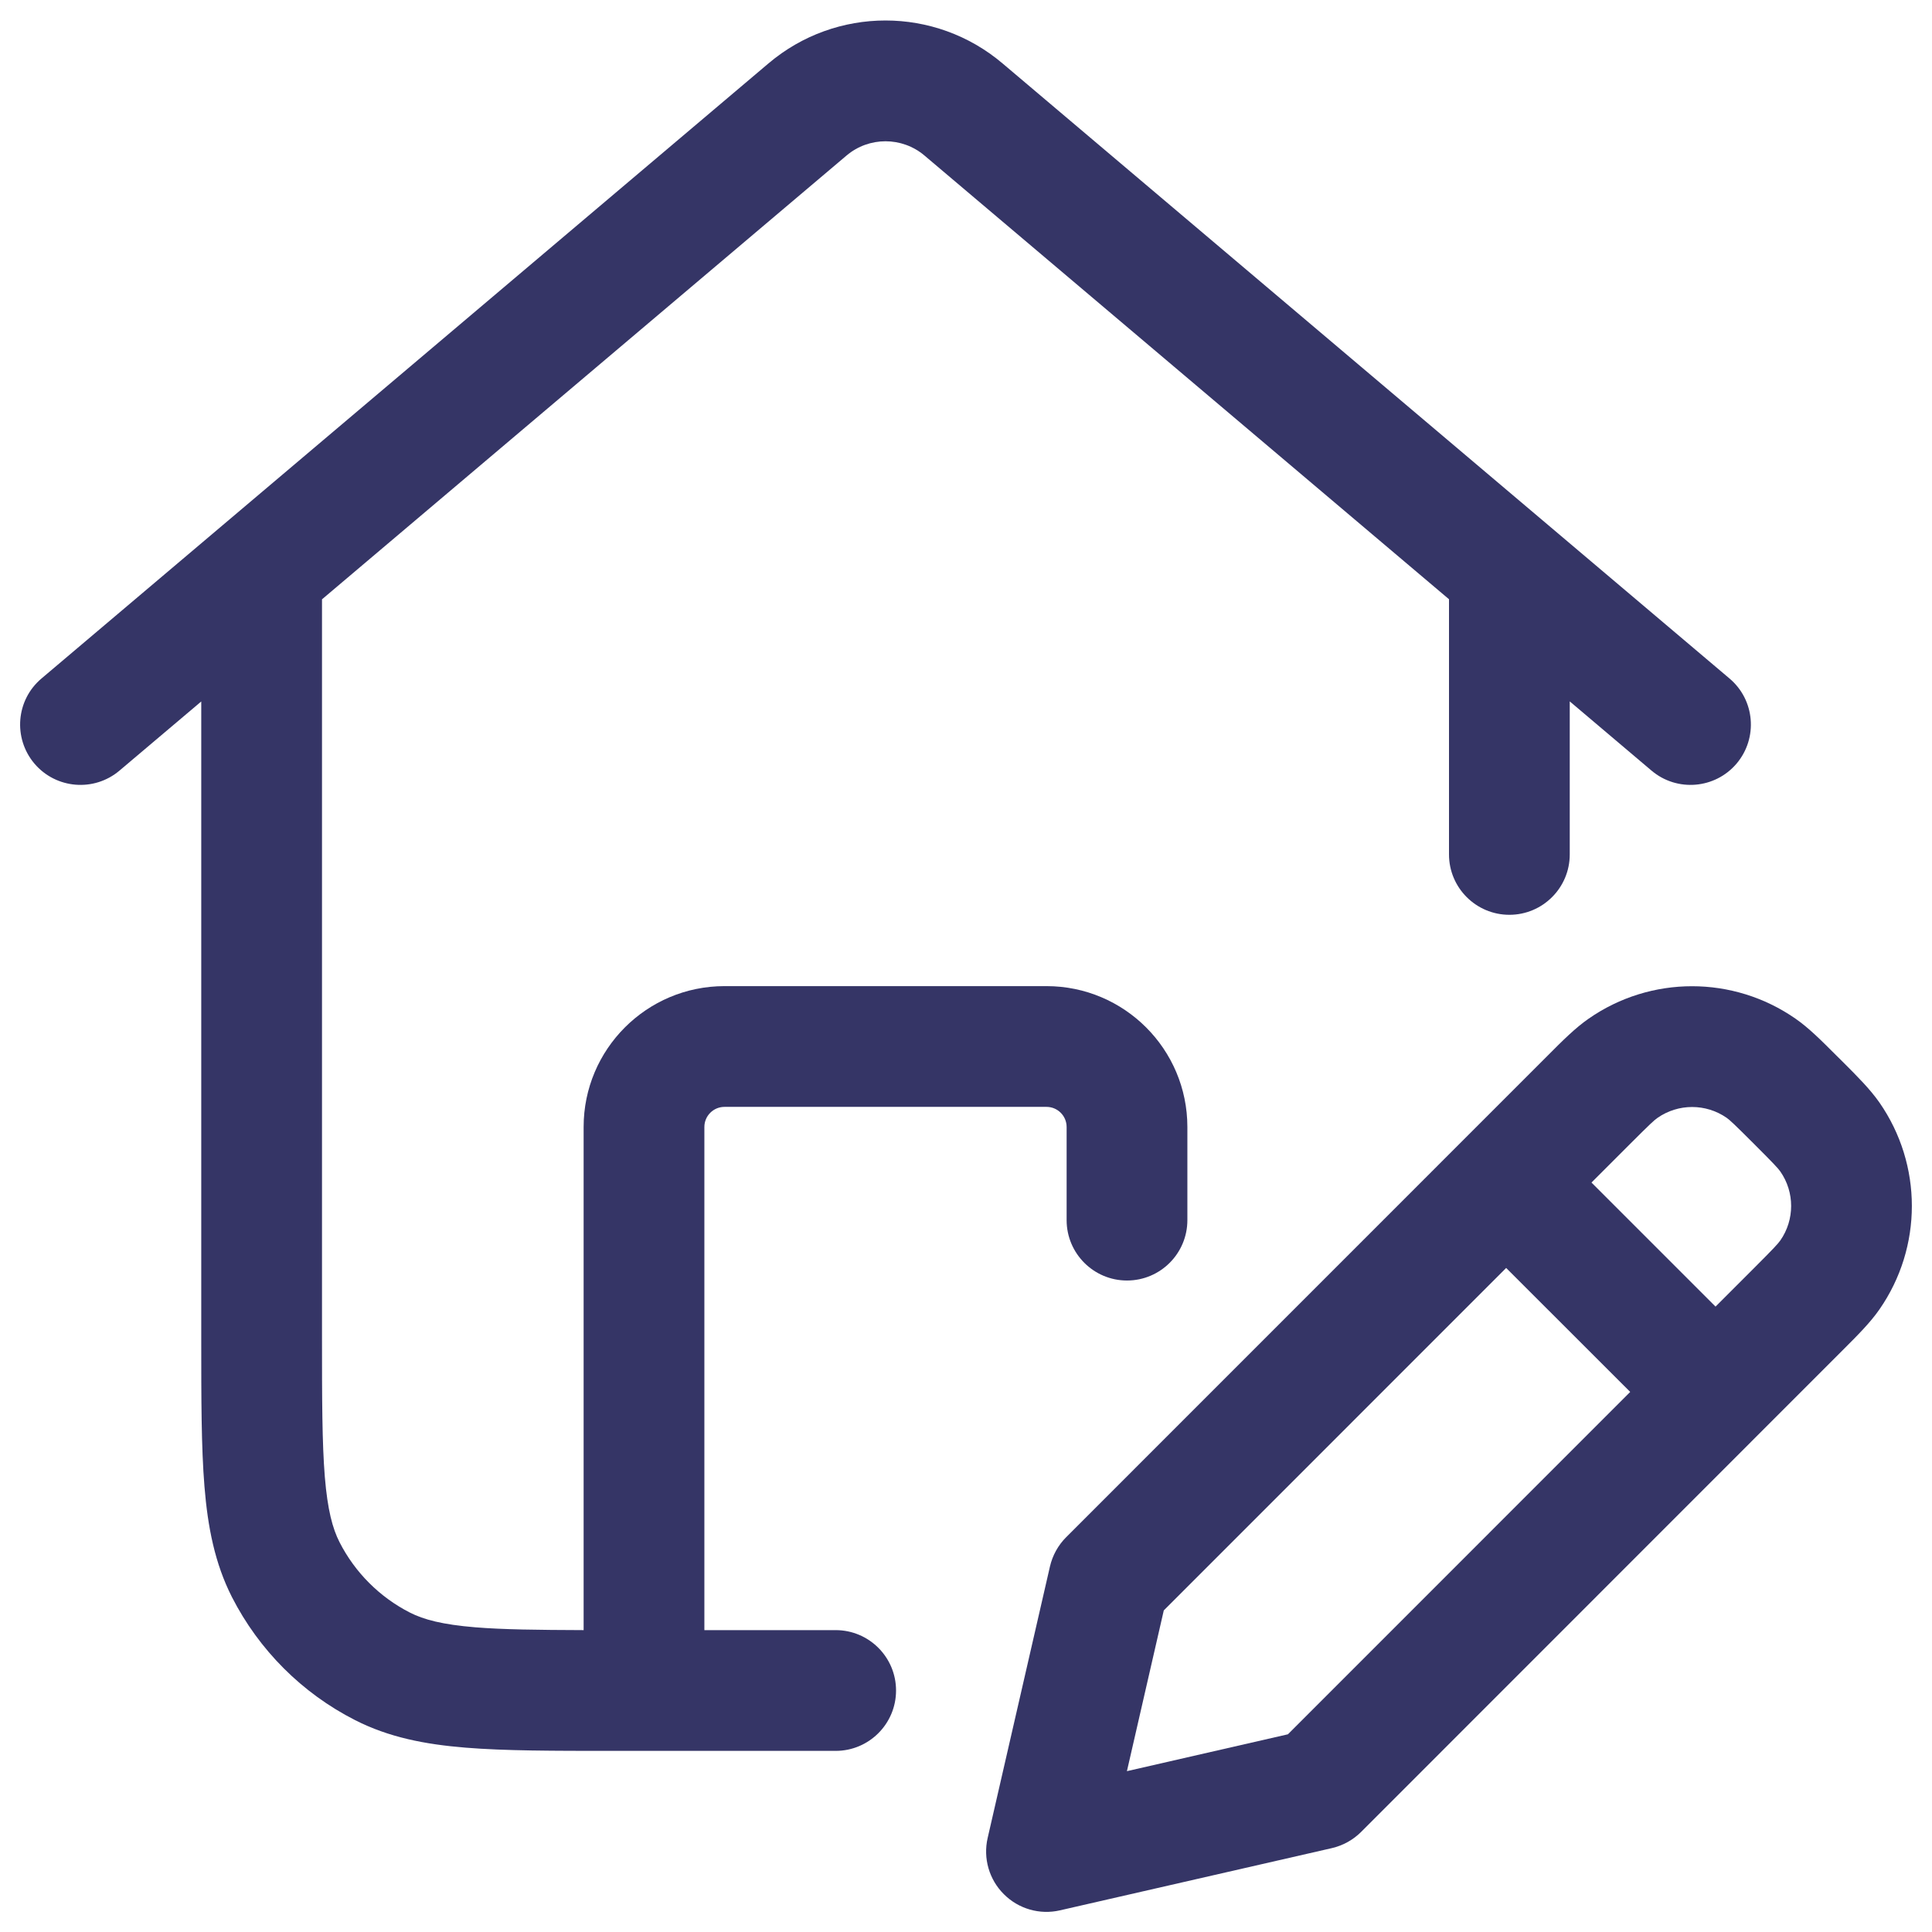 <svg width="24" height="24" viewBox="0 0 24 24" fill="none" xmlns="http://www.w3.org/2000/svg">
<g clip-path="url(#clip0_9001_268669)">
<path d="M12.453 0.787C11.614 0.077 10.386 0.077 9.547 0.787L0.516 8.428C0.199 8.695 0.16 9.168 0.427 9.485C0.695 9.801 1.168 9.84 1.484 9.573L2.5 8.714L2.5 16.632C2.5 17.375 2.5 17.978 2.54 18.467C2.581 18.972 2.669 19.421 2.881 19.839C3.217 20.497 3.752 21.033 4.411 21.368C4.829 21.581 5.278 21.669 5.783 21.71C6.272 21.75 6.875 21.75 7.618 21.75H7.982L8 21.75L8.018 21.75H10.381C10.795 21.75 11.131 21.414 11.131 21C11.131 20.586 10.795 20.25 10.381 20.25H8.75V14C8.75 13.862 8.862 13.75 9 13.75H13C13.138 13.75 13.25 13.862 13.25 14V15.157C13.25 15.571 13.586 15.907 14 15.907C14.414 15.907 14.75 15.571 14.75 15.157V14C14.75 13.034 13.966 12.25 13 12.25H9C8.034 12.25 7.25 13.034 7.25 14V20.25C6.676 20.248 6.25 20.243 5.905 20.215C5.493 20.181 5.263 20.119 5.092 20.032C4.716 19.84 4.41 19.534 4.218 19.158C4.131 18.987 4.069 18.757 4.035 18.345C4.001 17.924 4 17.382 4 16.6V7.445L10.516 1.932C10.795 1.696 11.205 1.696 11.484 1.932L18 7.444V10.614C18 11.028 18.336 11.364 18.75 11.364C19.164 11.364 19.5 11.028 19.5 10.614V8.713L20.516 9.573C20.832 9.84 21.305 9.801 21.573 9.485C21.84 9.168 21.801 8.695 21.484 8.428L12.453 0.787Z" fill="#353566"/>
<path fill-rule="evenodd" clip-rule="evenodd" d="M19.735 12.654C20.507 12.117 21.531 12.117 22.304 12.654C22.47 12.769 22.627 12.927 22.81 13.11L22.891 13.19C23.074 13.373 23.231 13.53 23.347 13.696C23.884 14.469 23.884 15.493 23.347 16.266C23.232 16.432 23.074 16.589 22.891 16.772L16.908 22.757C16.808 22.857 16.682 22.926 16.545 22.958L13.167 23.731C12.916 23.789 12.652 23.713 12.47 23.53C12.287 23.348 12.211 23.084 12.269 22.832L13.043 19.459C13.075 19.322 13.144 19.196 13.244 19.096L19.229 13.11C19.411 12.927 19.568 12.77 19.735 12.654ZM21.448 13.885C21.19 13.707 20.849 13.707 20.591 13.886C20.55 13.914 20.495 13.965 20.249 14.211L19.77 14.69L21.311 16.231L21.79 15.752C22.036 15.506 22.087 15.45 22.116 15.409C22.295 15.152 22.295 14.81 22.116 14.553C22.087 14.512 22.036 14.457 21.79 14.211C21.544 13.965 21.489 13.914 21.448 13.885ZM20.251 17.291L18.71 15.751L14.457 20.005L13.999 22.002L15.999 21.544L20.251 17.291Z" fill="#353566"/>
</g>
<defs>
<clipPath id="clip0_9001_268669">
<rect width="24" height="24" fill="white"/>
</clipPath>
</defs>
</svg>
